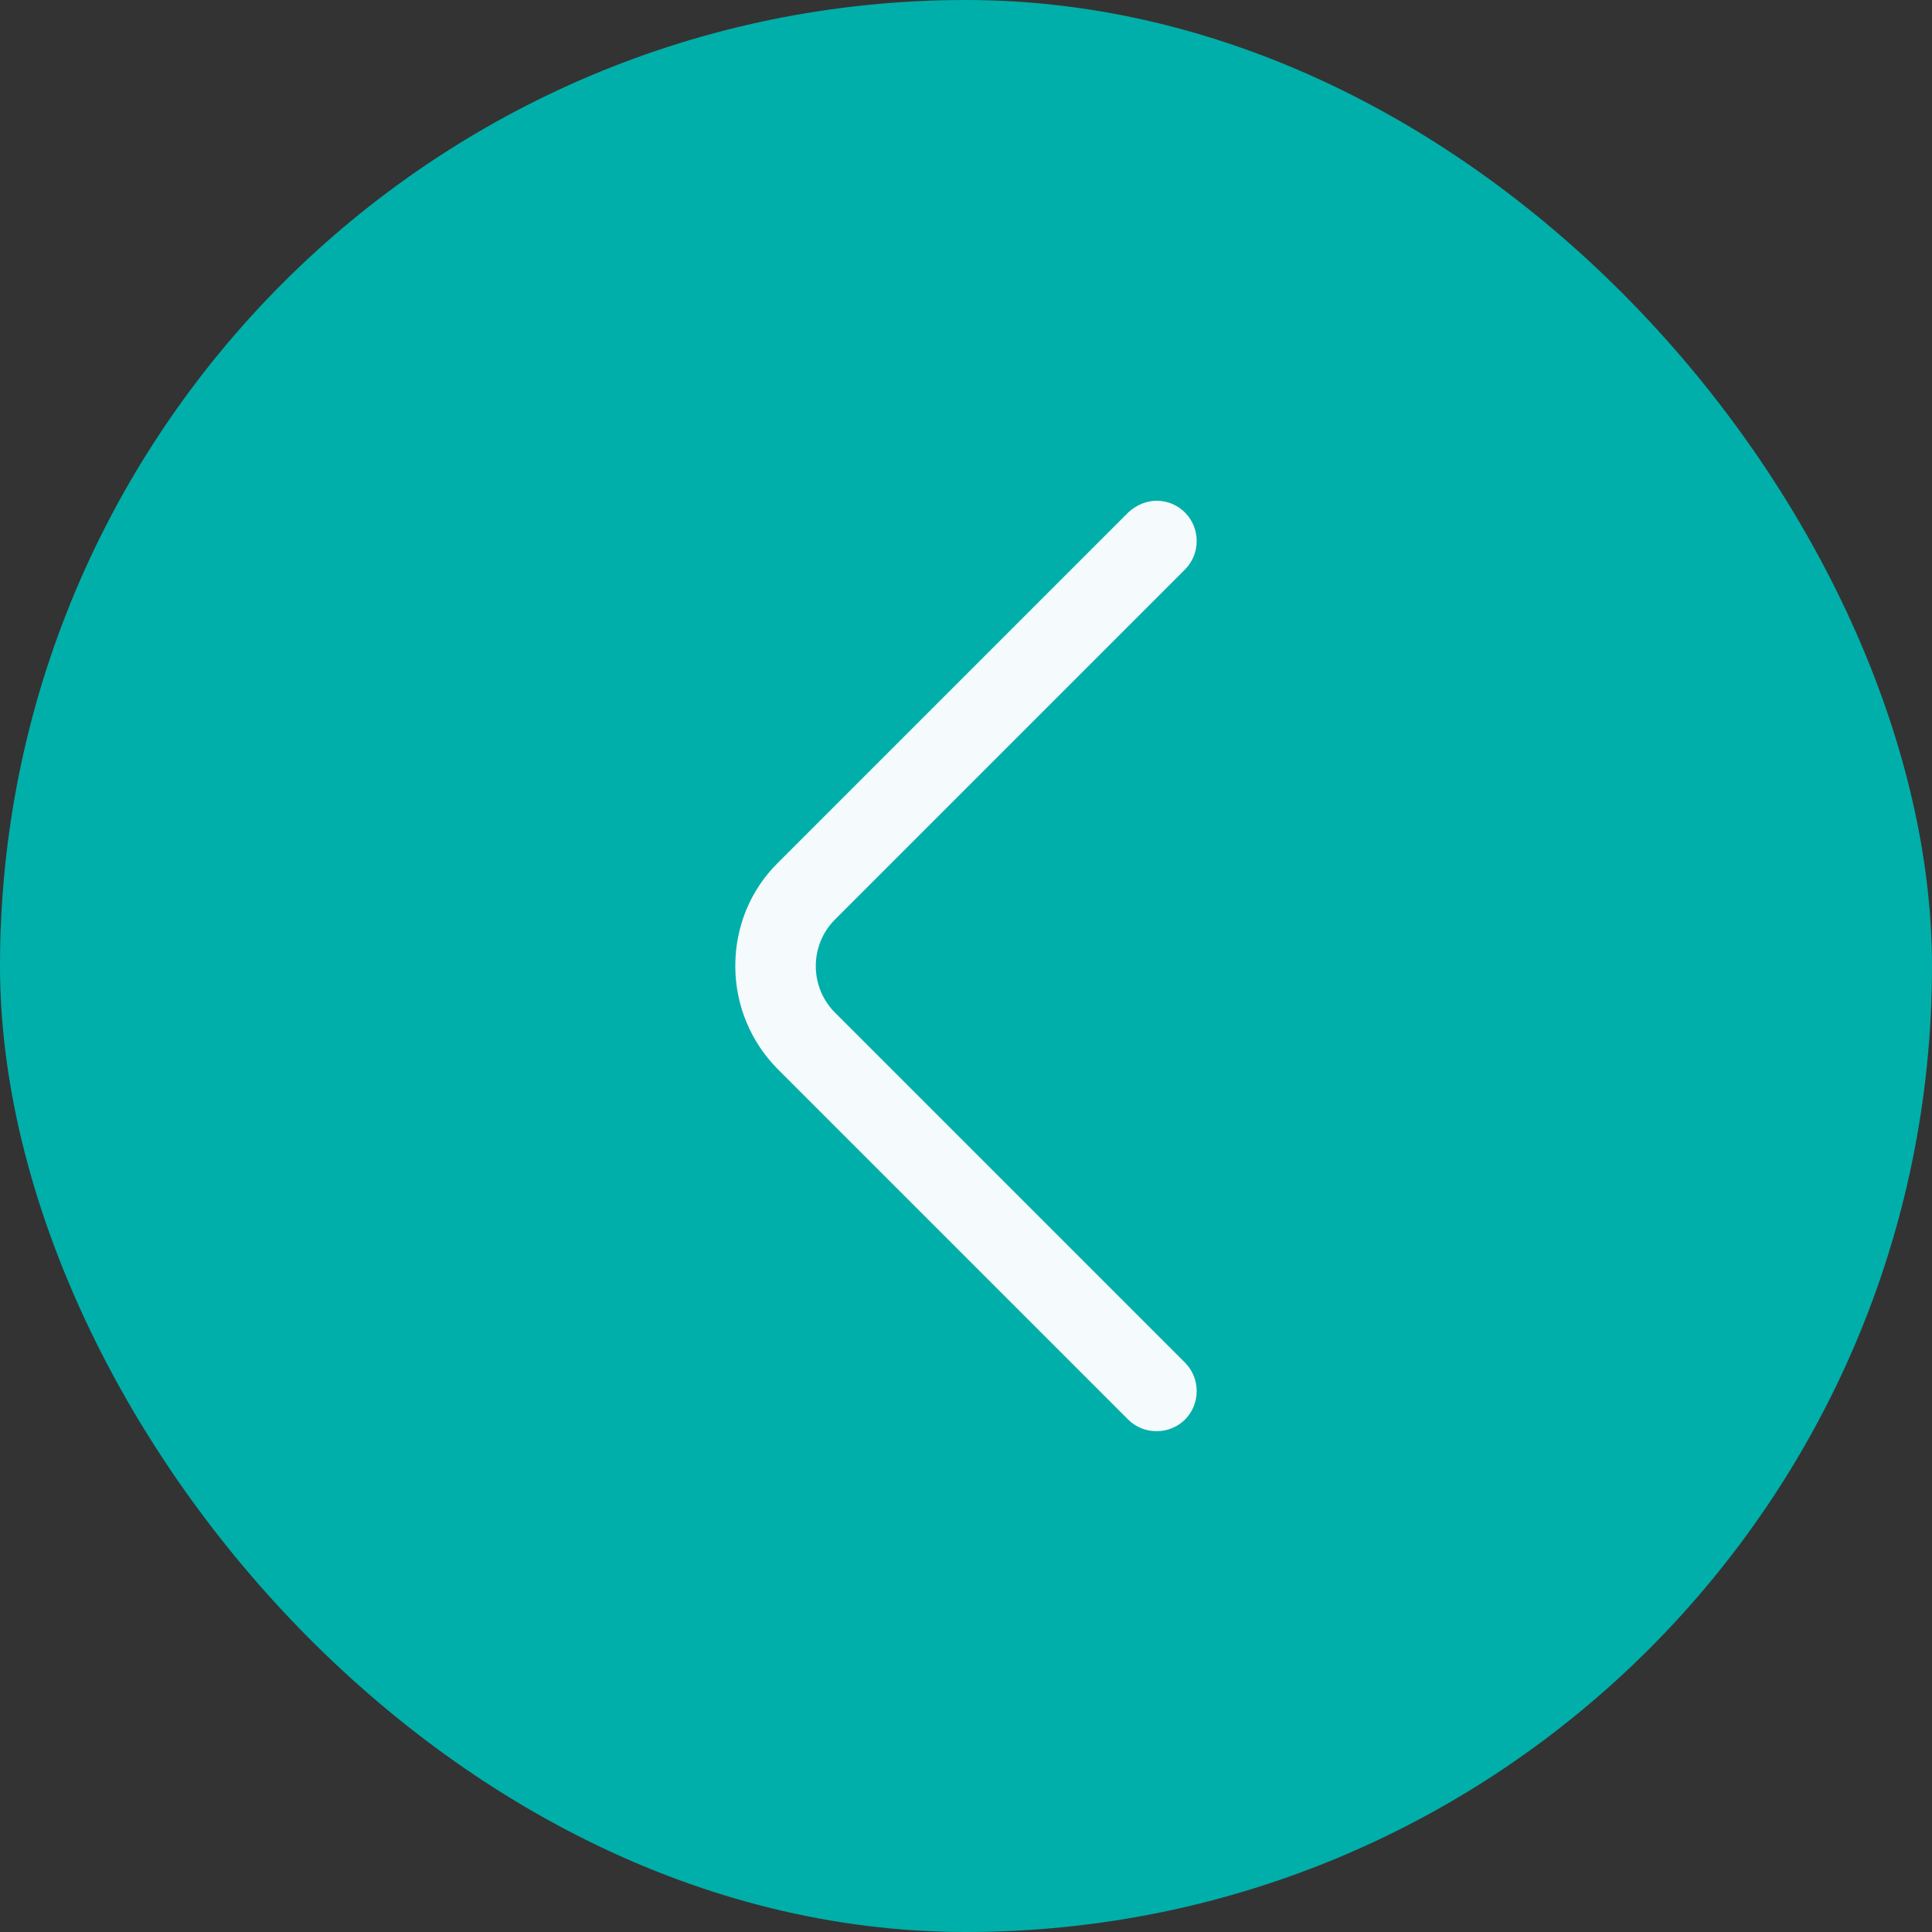 <svg width="36" height="36" viewBox="0 0 36 36" fill="none" xmlns="http://www.w3.org/2000/svg">
<rect x="0" y="0" width="36" height="36" fill="#333333" stroke="none"/>
<rect x="36" y="36" width="36" height="36" rx="18" transform="rotate(180 36 36)" fill="#00AFA9"/>
<path d="M21.551 9.331C21.741 9.331 21.931 9.401 22.081 9.551C22.371 9.841 22.371 10.321 22.081 10.611L15.561 17.131C15.081 17.611 15.081 18.391 15.561 18.871L22.081 25.391C22.371 25.681 22.371 26.161 22.081 26.451C21.791 26.741 21.311 26.741 21.021 26.451L14.501 19.931C13.991 19.421 13.701 18.731 13.701 18.001C13.701 17.271 13.981 16.581 14.501 16.071L21.021 9.551C21.171 9.411 21.361 9.331 21.551 9.331Z" fill="#F5FAFC"/>
</svg>
